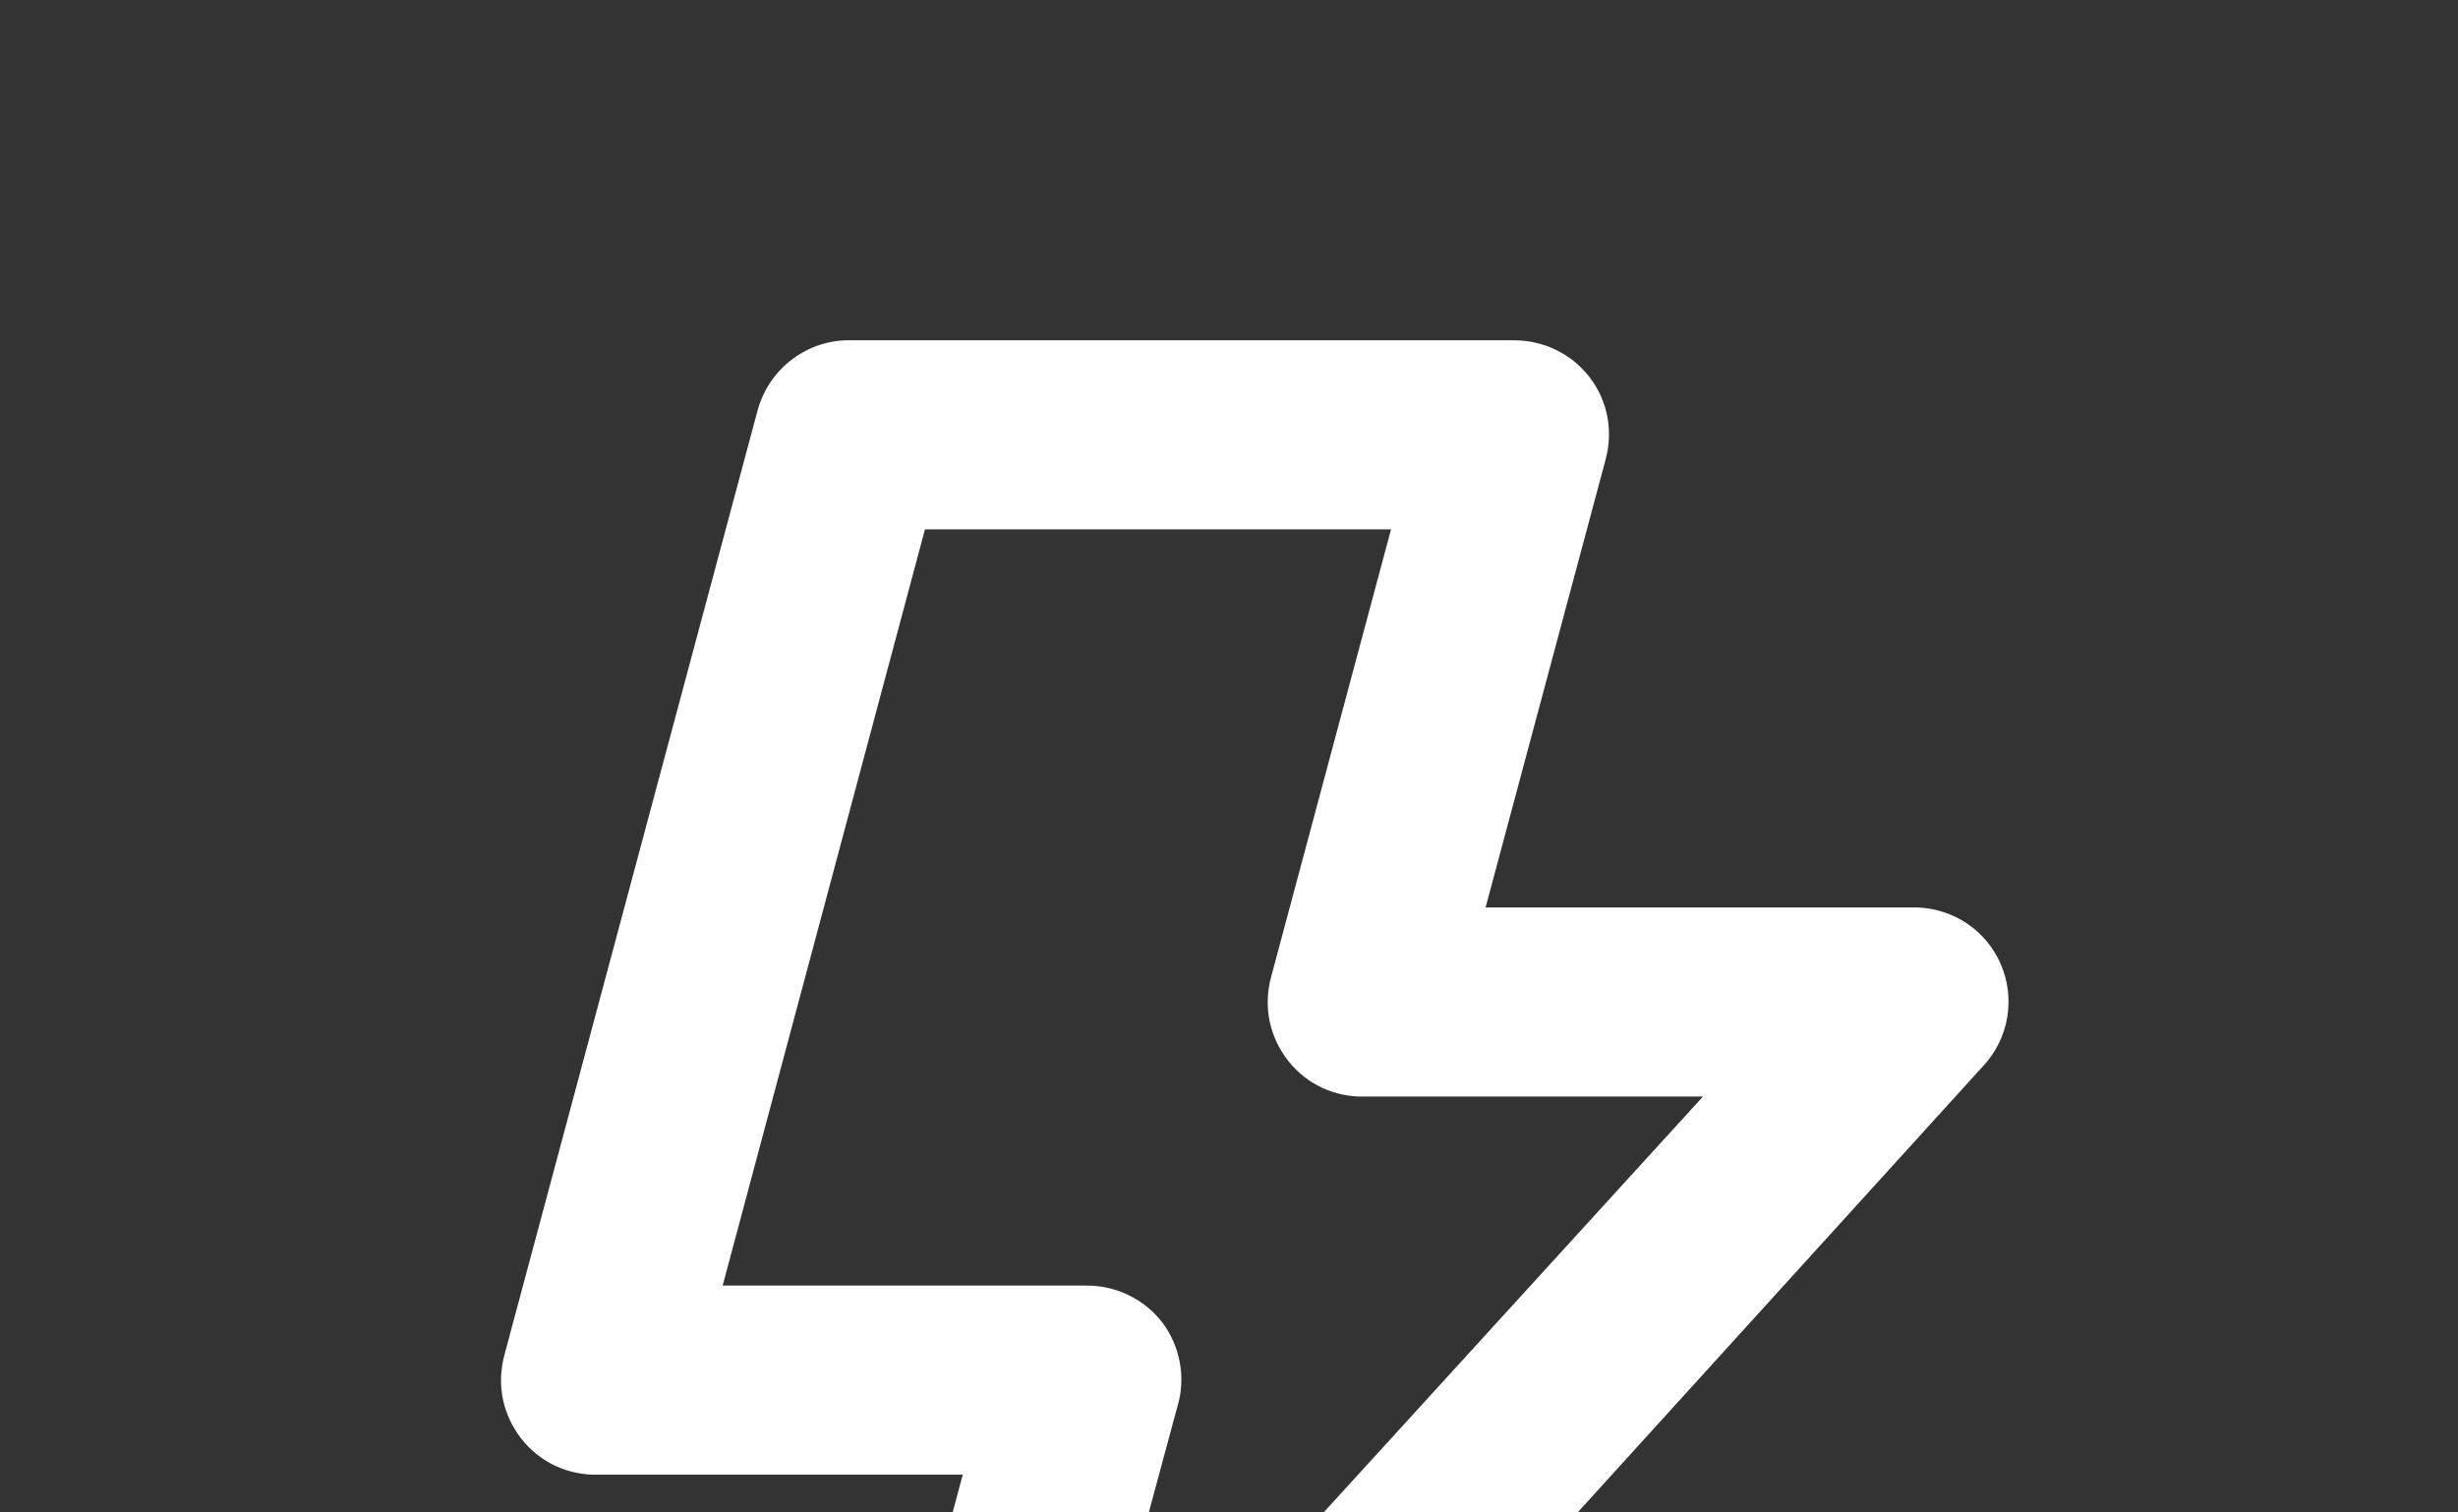<svg width="13" height="8" viewBox="0 0 13 8" fill="none" xmlns="http://www.w3.org/2000/svg">
<rect x="0" y="0" width="13" height="8" fill="#333333" stroke="none"/>
<path d="M10.582 5.1C10.545 5.015 10.485 4.941 10.408 4.888C10.331 4.835 10.241 4.805 10.147 4.8H7.857L8.492 2.43C8.512 2.356 8.515 2.278 8.501 2.203C8.486 2.127 8.454 2.056 8.407 1.995C8.36 1.934 8.3 1.885 8.23 1.851C8.161 1.817 8.084 1.8 8.007 1.8H4.507C4.394 1.796 4.283 1.831 4.193 1.898C4.102 1.965 4.037 2.061 4.007 2.17L2.667 7.17C2.647 7.246 2.644 7.325 2.66 7.402C2.676 7.478 2.71 7.55 2.758 7.611C2.807 7.673 2.869 7.722 2.94 7.755C3.011 7.787 3.089 7.803 3.167 7.8H5.092L4.187 11.17C4.158 11.279 4.165 11.394 4.21 11.498C4.254 11.602 4.332 11.687 4.431 11.741C4.53 11.795 4.644 11.814 4.755 11.795C4.866 11.775 4.967 11.719 5.042 11.635L10.492 5.635C10.557 5.564 10.6 5.476 10.616 5.381C10.632 5.286 10.62 5.189 10.582 5.1ZM5.687 9.44L6.227 7.44C6.25 7.365 6.254 7.286 6.24 7.208C6.226 7.131 6.195 7.058 6.147 6.995C6.1 6.933 6.038 6.884 5.968 6.85C5.898 6.816 5.82 6.799 5.742 6.8H3.822L4.892 2.8H7.357L6.722 5.17C6.702 5.246 6.699 5.325 6.715 5.402C6.731 5.478 6.765 5.55 6.813 5.611C6.862 5.673 6.924 5.722 6.995 5.755C7.066 5.787 7.144 5.803 7.222 5.8H9.007L5.687 9.44Z" fill="white"/>
</svg>
